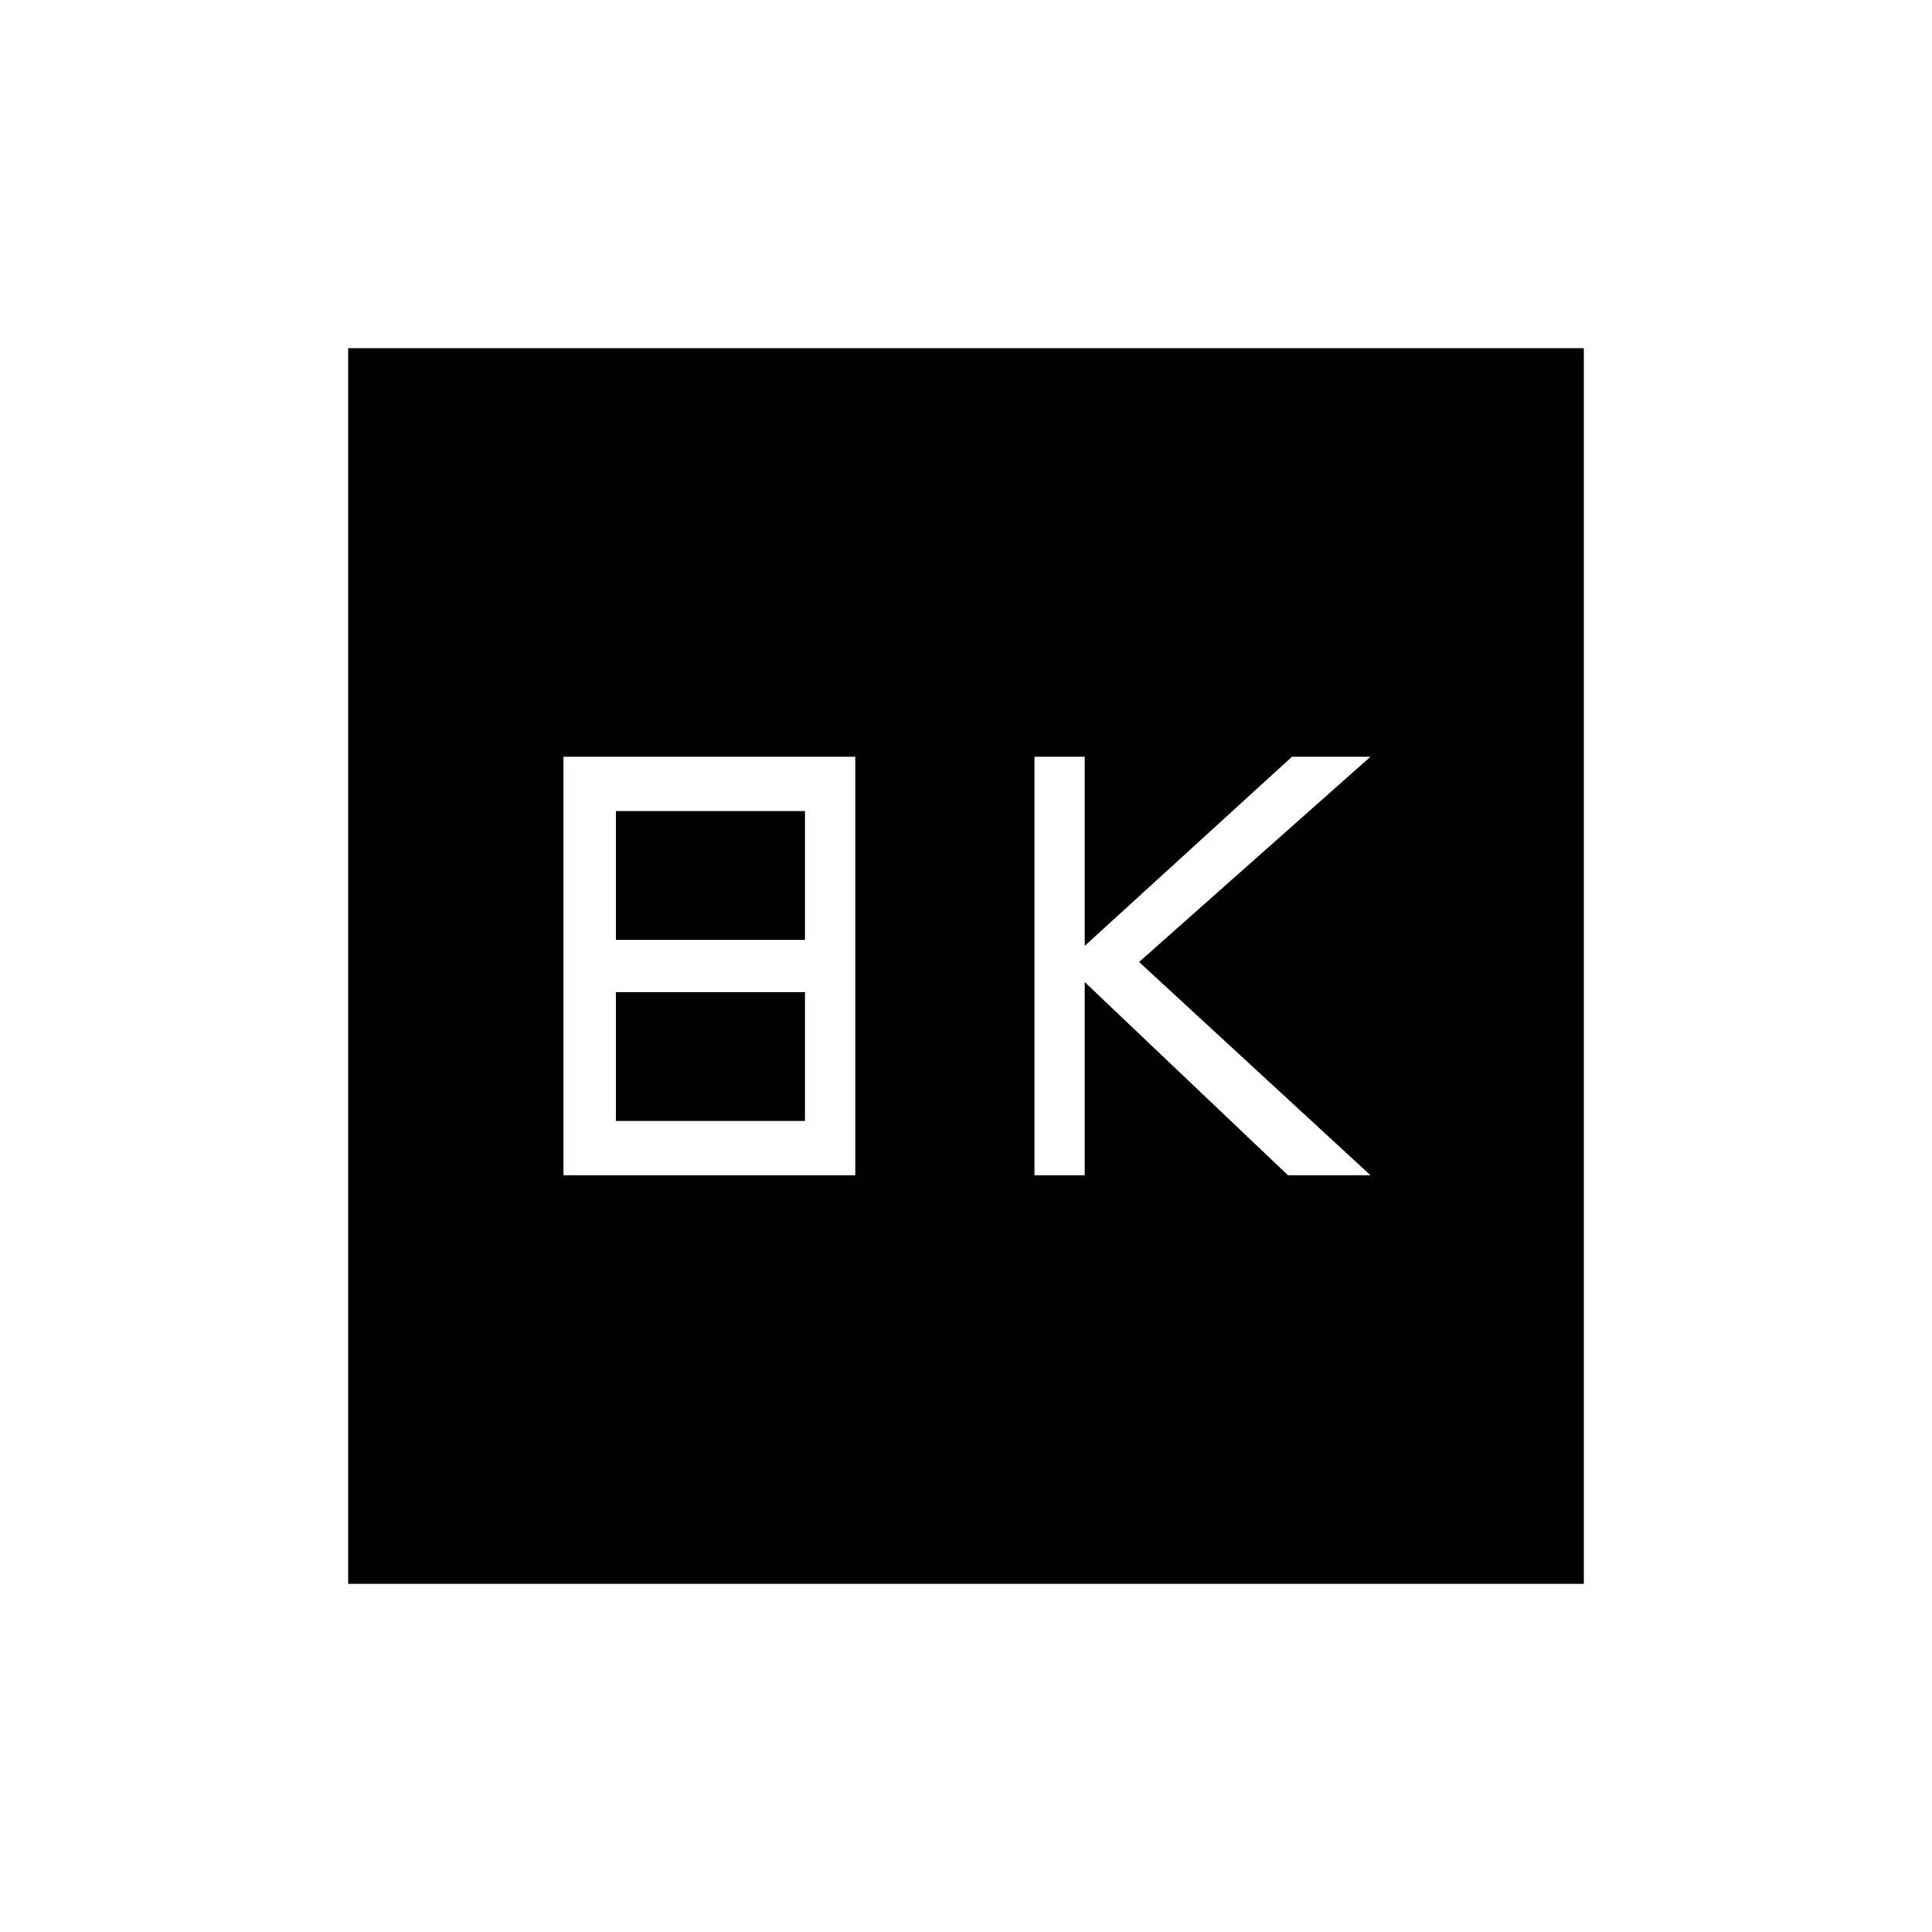 <svg xmlns="http://www.w3.org/2000/svg" height="40" width="40"><path d="M21.417 24.333h1.041v-4l4.209 4h1.708l-4.792-4.416 4.792-4.25H26.75l-4.292 3.916v-3.916h-1.041Zm-9.75 0h6.041v-8.666h-6.041Zm1.083-4.875v-2.666h3.917v2.666Zm0 3.75v-2.666h3.917v2.666Zm-5.542 9.584V7.208h25.584v25.584Z"/></svg>